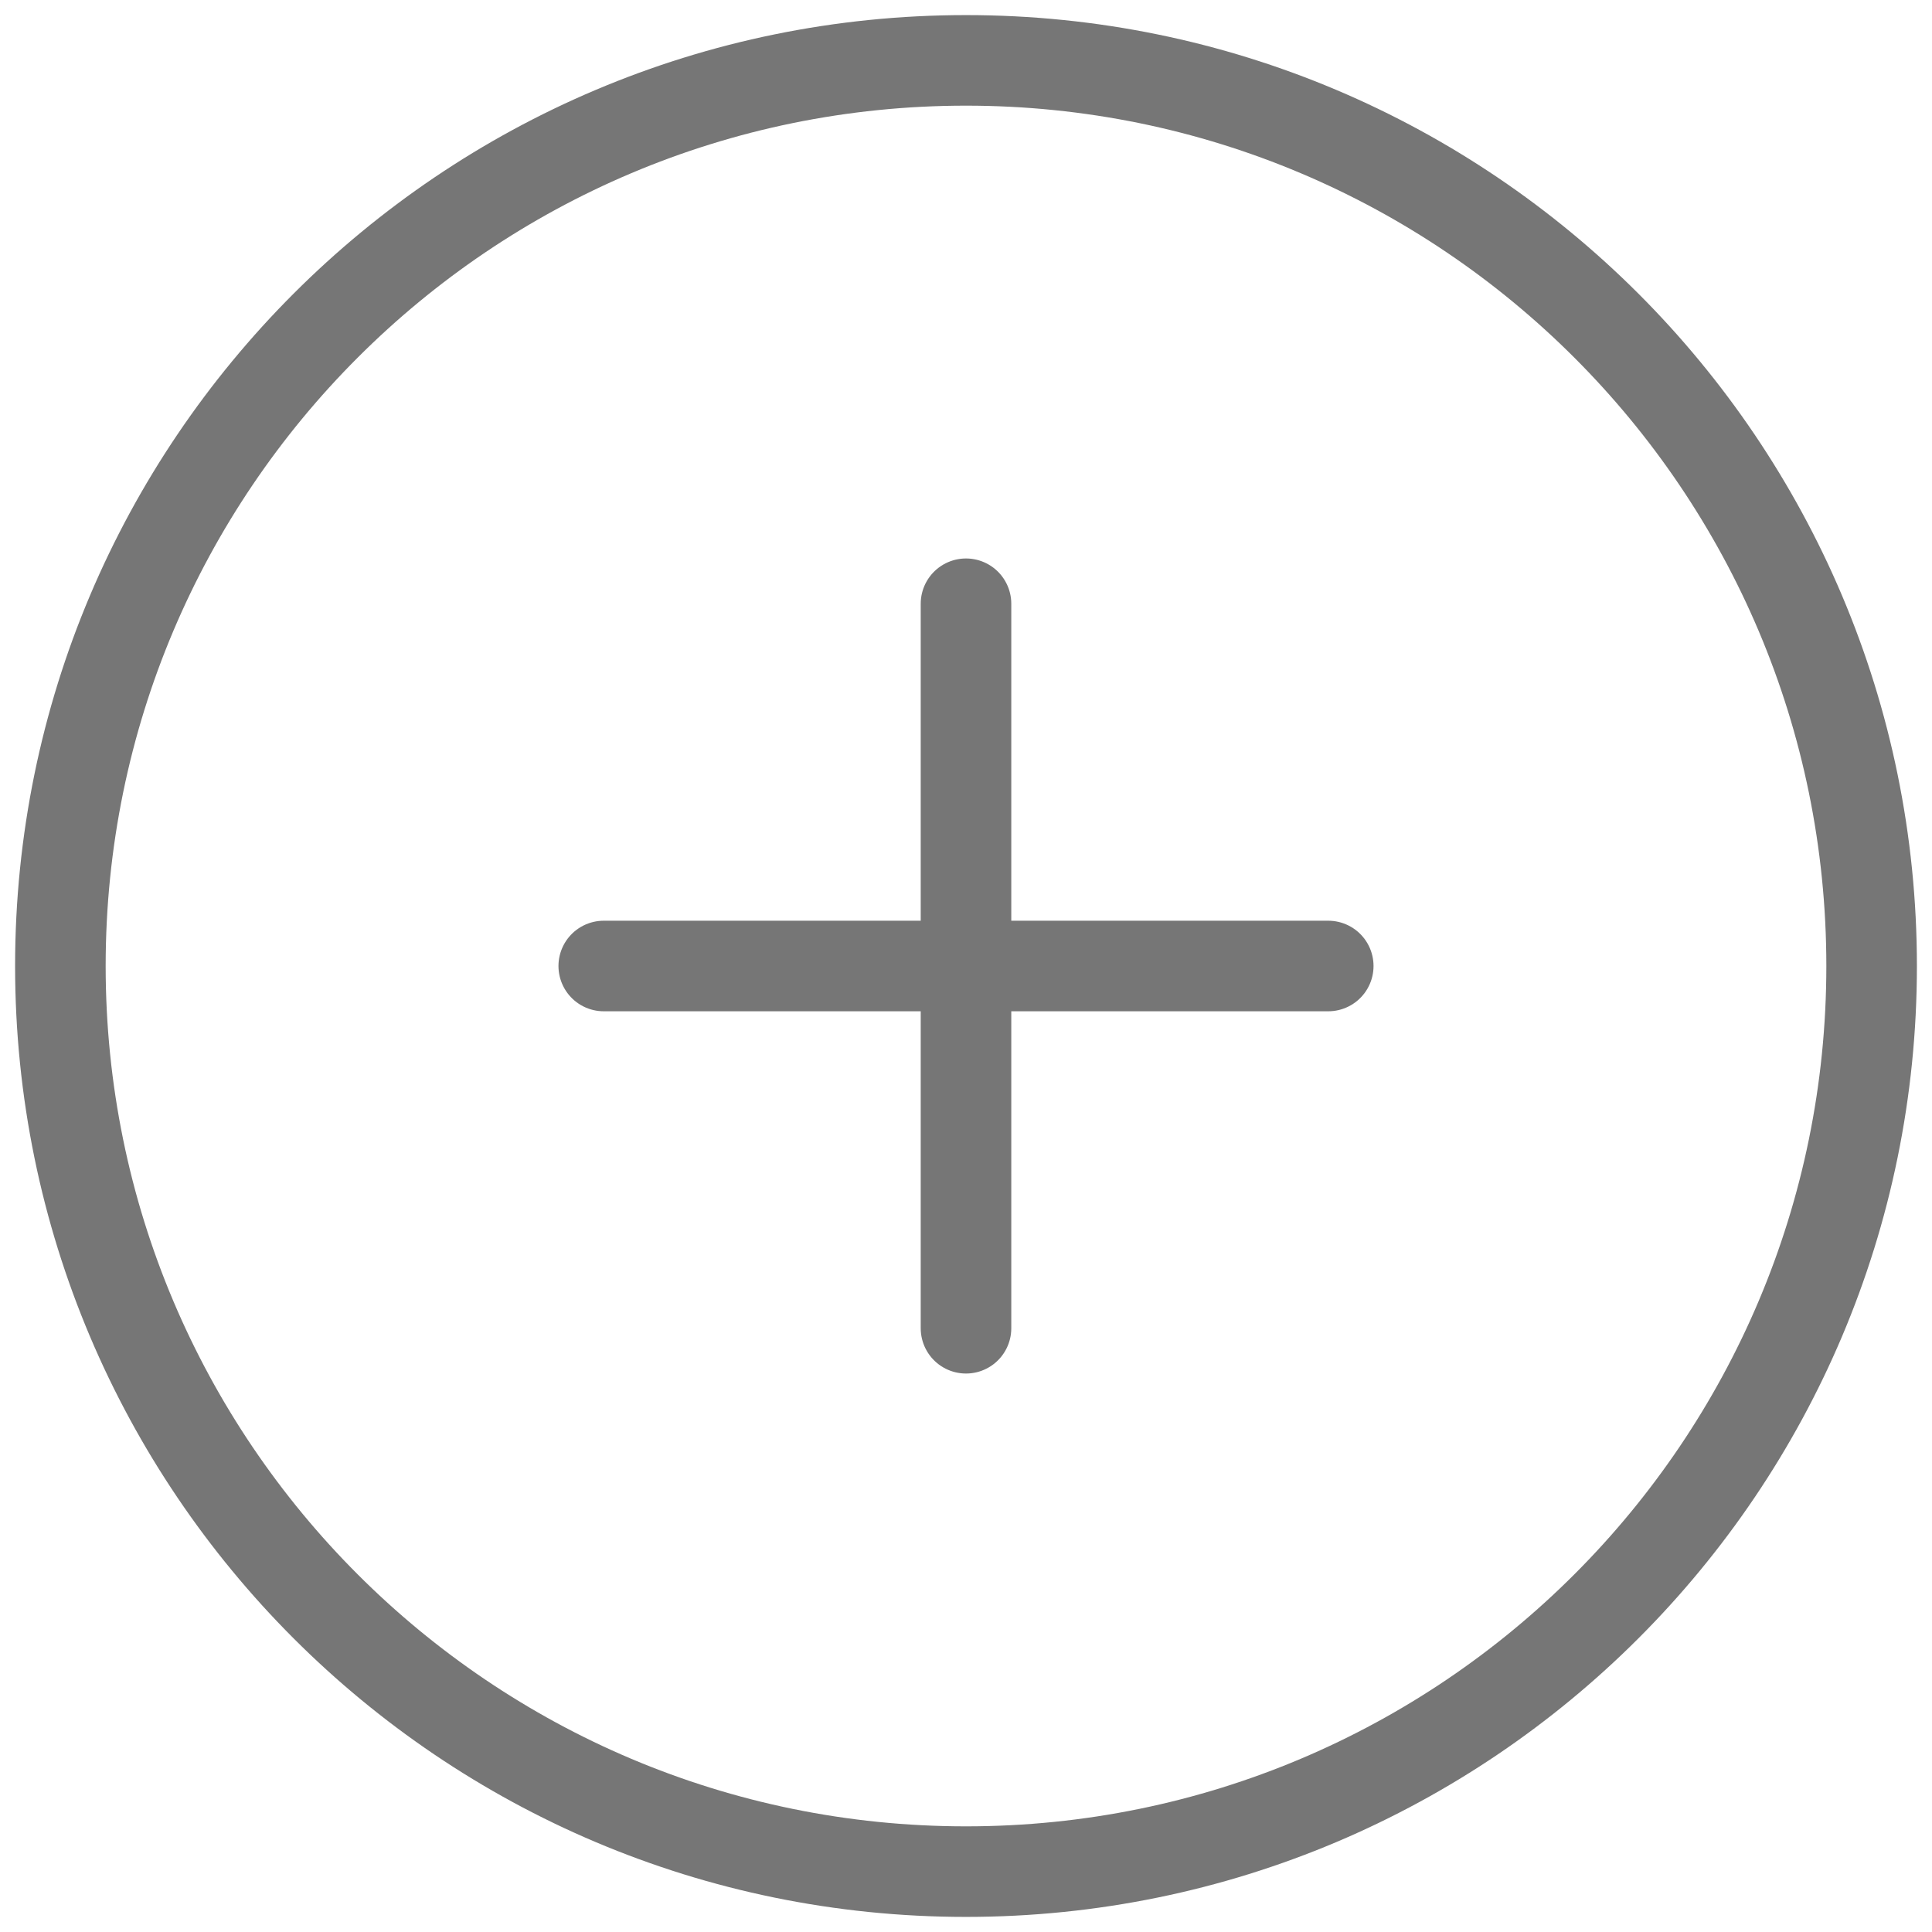 <svg width="32" height="32" viewBox="0 0 32 32" fill="none" xmlns="http://www.w3.org/2000/svg">
<g clip-path="url(#clip0_1199_98)">
<path d="M16 10V22" stroke="#767676" stroke-width="1.5" stroke-linecap="round" stroke-linejoin="round"/>
<path d="M10 16H22" stroke="#767676" stroke-width="1.5" stroke-linecap="round" stroke-linejoin="round"/>
<path d="M16 31C24.284 31 31 24.284 31 16C31 7.716 24.284 1 16 1C7.716 1 1 7.716 1 16C1 24.284 7.716 31 16 31Z" stroke="#767676" stroke-width="1.5" stroke-linecap="round" stroke-linejoin="round"/>
</g>
<defs>
<clipPath id="clip0_1199_98">
<rect width="32" height="32" fill="white"/>
</clipPath>
</defs>
</svg>
